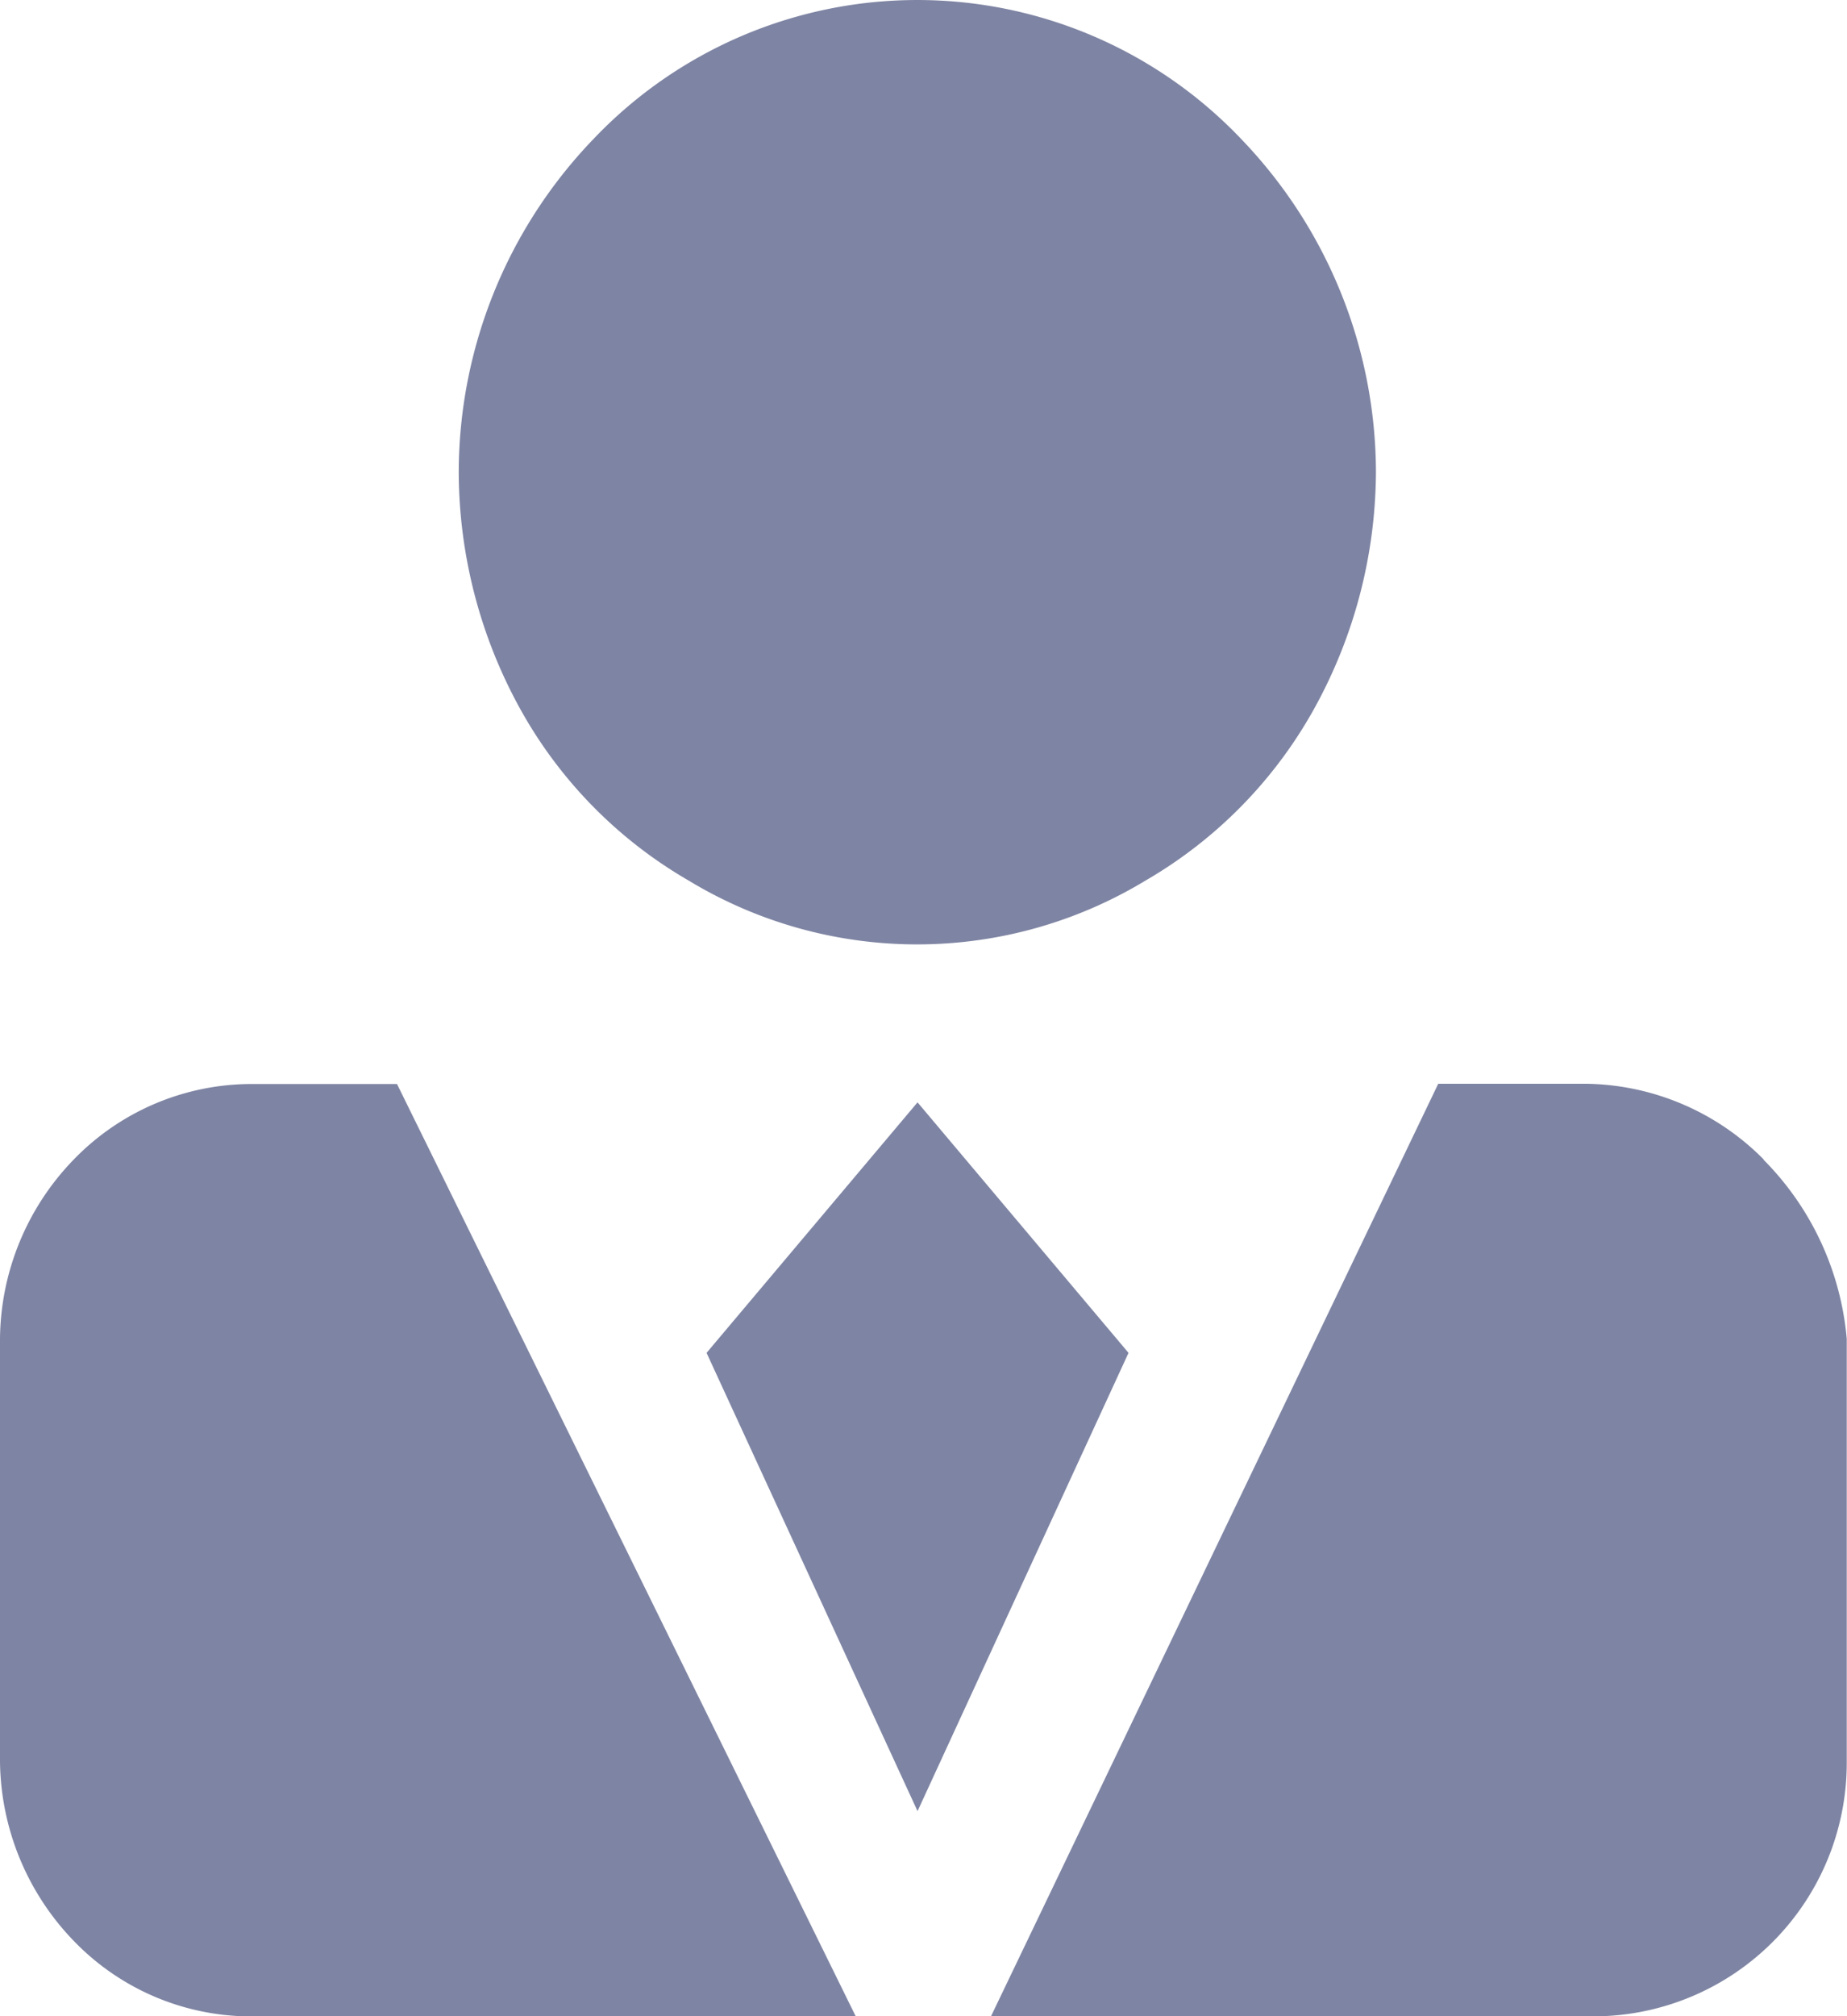 <svg xmlns="http://www.w3.org/2000/svg" width="22" height="24" viewBox="0 0 22 24">
  <path id="teacher-11" d="M97.464,75.622l5.465,11.1H95.688a2.933,2.933,0,0,1-2.075-.9,3.118,3.118,0,0,1-.877-2.134V78.658a3.1,3.1,0,0,1,.877-2.134,2.95,2.95,0,0,1,2.075-.9h1.776ZM99.8,64.38a5.324,5.324,0,0,1,7.725,0,5.732,5.732,0,0,1,1.6,3.96,5.864,5.864,0,0,1-.739,2.822,5.381,5.381,0,0,1-2.006,2.04,5.251,5.251,0,0,1-5.441,0,5.356,5.356,0,0,1-2.005-2.04A5.863,5.863,0,0,1,98.2,68.34,5.732,5.732,0,0,1,99.8,64.38Zm6.378,14.444-2.513,5.455-2.513-5.455,2.513-2.982Zm7.563-2.3a3.45,3.45,0,0,1,.992,2.134v5.027a3.018,3.018,0,0,1-2.952,3.036h-7.241l5.327-11.1h1.776A3.031,3.031,0,0,1,113.744,76.522Z" transform="translate(-92.736 -62.72)" fill="#7E84A3"/>
</svg>
